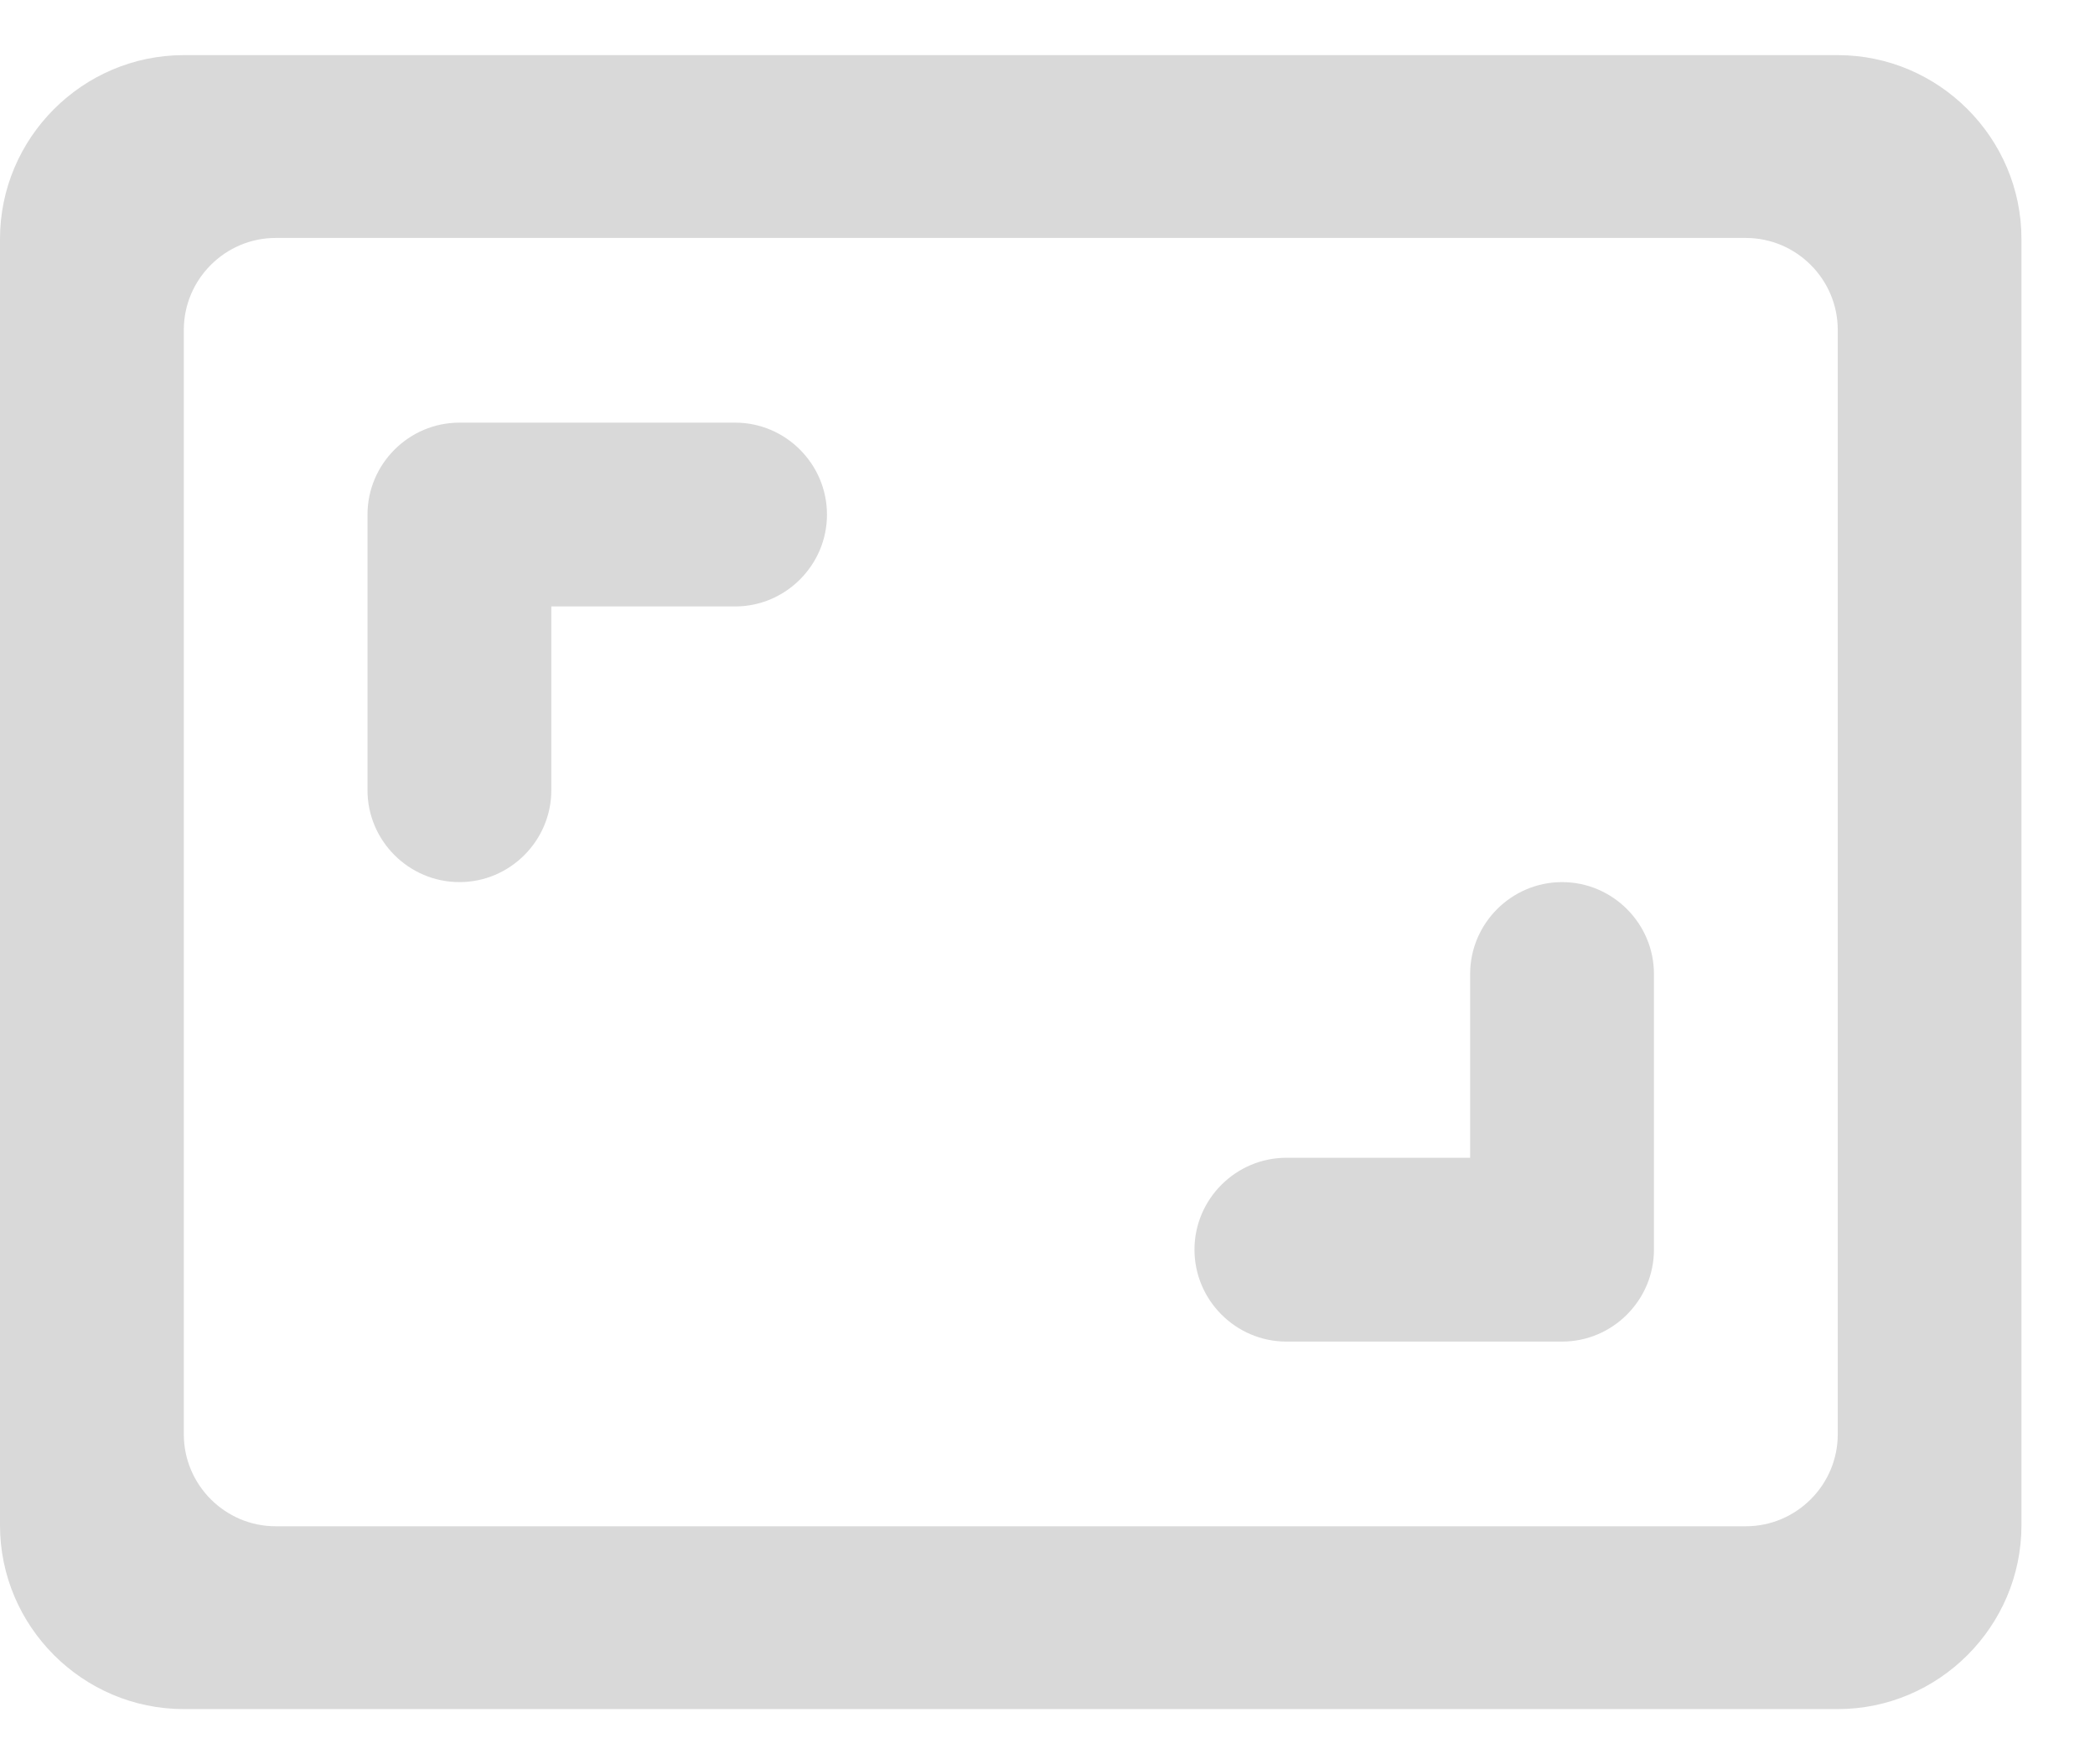 <svg xmlns="http://www.w3.org/2000/svg" width="19" height="16" viewBox="0 0 19 16" fill="none">
    <path d="M14.167 8C13.708 8 13.333 8.375 13.333 8.833V10.5H11.667C11.208 10.5 10.833 10.875 10.833 11.333C10.833 11.792 11.208 12.167 11.667 12.167H14.167C14.625 12.167 15 11.792 15 11.333V8.833C15 8.375 14.625 8 14.167 8ZM5 5.5H6.667C7.125 5.5 7.5 5.125 7.5 4.667C7.5 4.208 7.125 3.833 6.667 3.833H4.167C3.708 3.833 3.333 4.208 3.333 4.667V7.167C3.333 7.625 3.708 8 4.167 8C4.625 8 5 7.625 5 7.167V5.5ZM16.667 0.5H1.667C0.75 0.5 0 1.25 0 2.167V13.833C0 14.75 0.75 15.5 1.667 15.5H16.667C17.583 15.5 18.333 14.75 18.333 13.833V2.167C18.333 1.25 17.583 0.5 16.667 0.5ZM15.833 13.842H2.5C2.042 13.842 1.667 13.467 1.667 13.008V2.992C1.667 2.533 2.042 2.158 2.5 2.158H15.833C16.292 2.158 16.667 2.533 16.667 2.992V13.008C16.667 13.467 16.292 13.842 15.833 13.842Z"
          fill="#D9D9D9"/>
</svg>